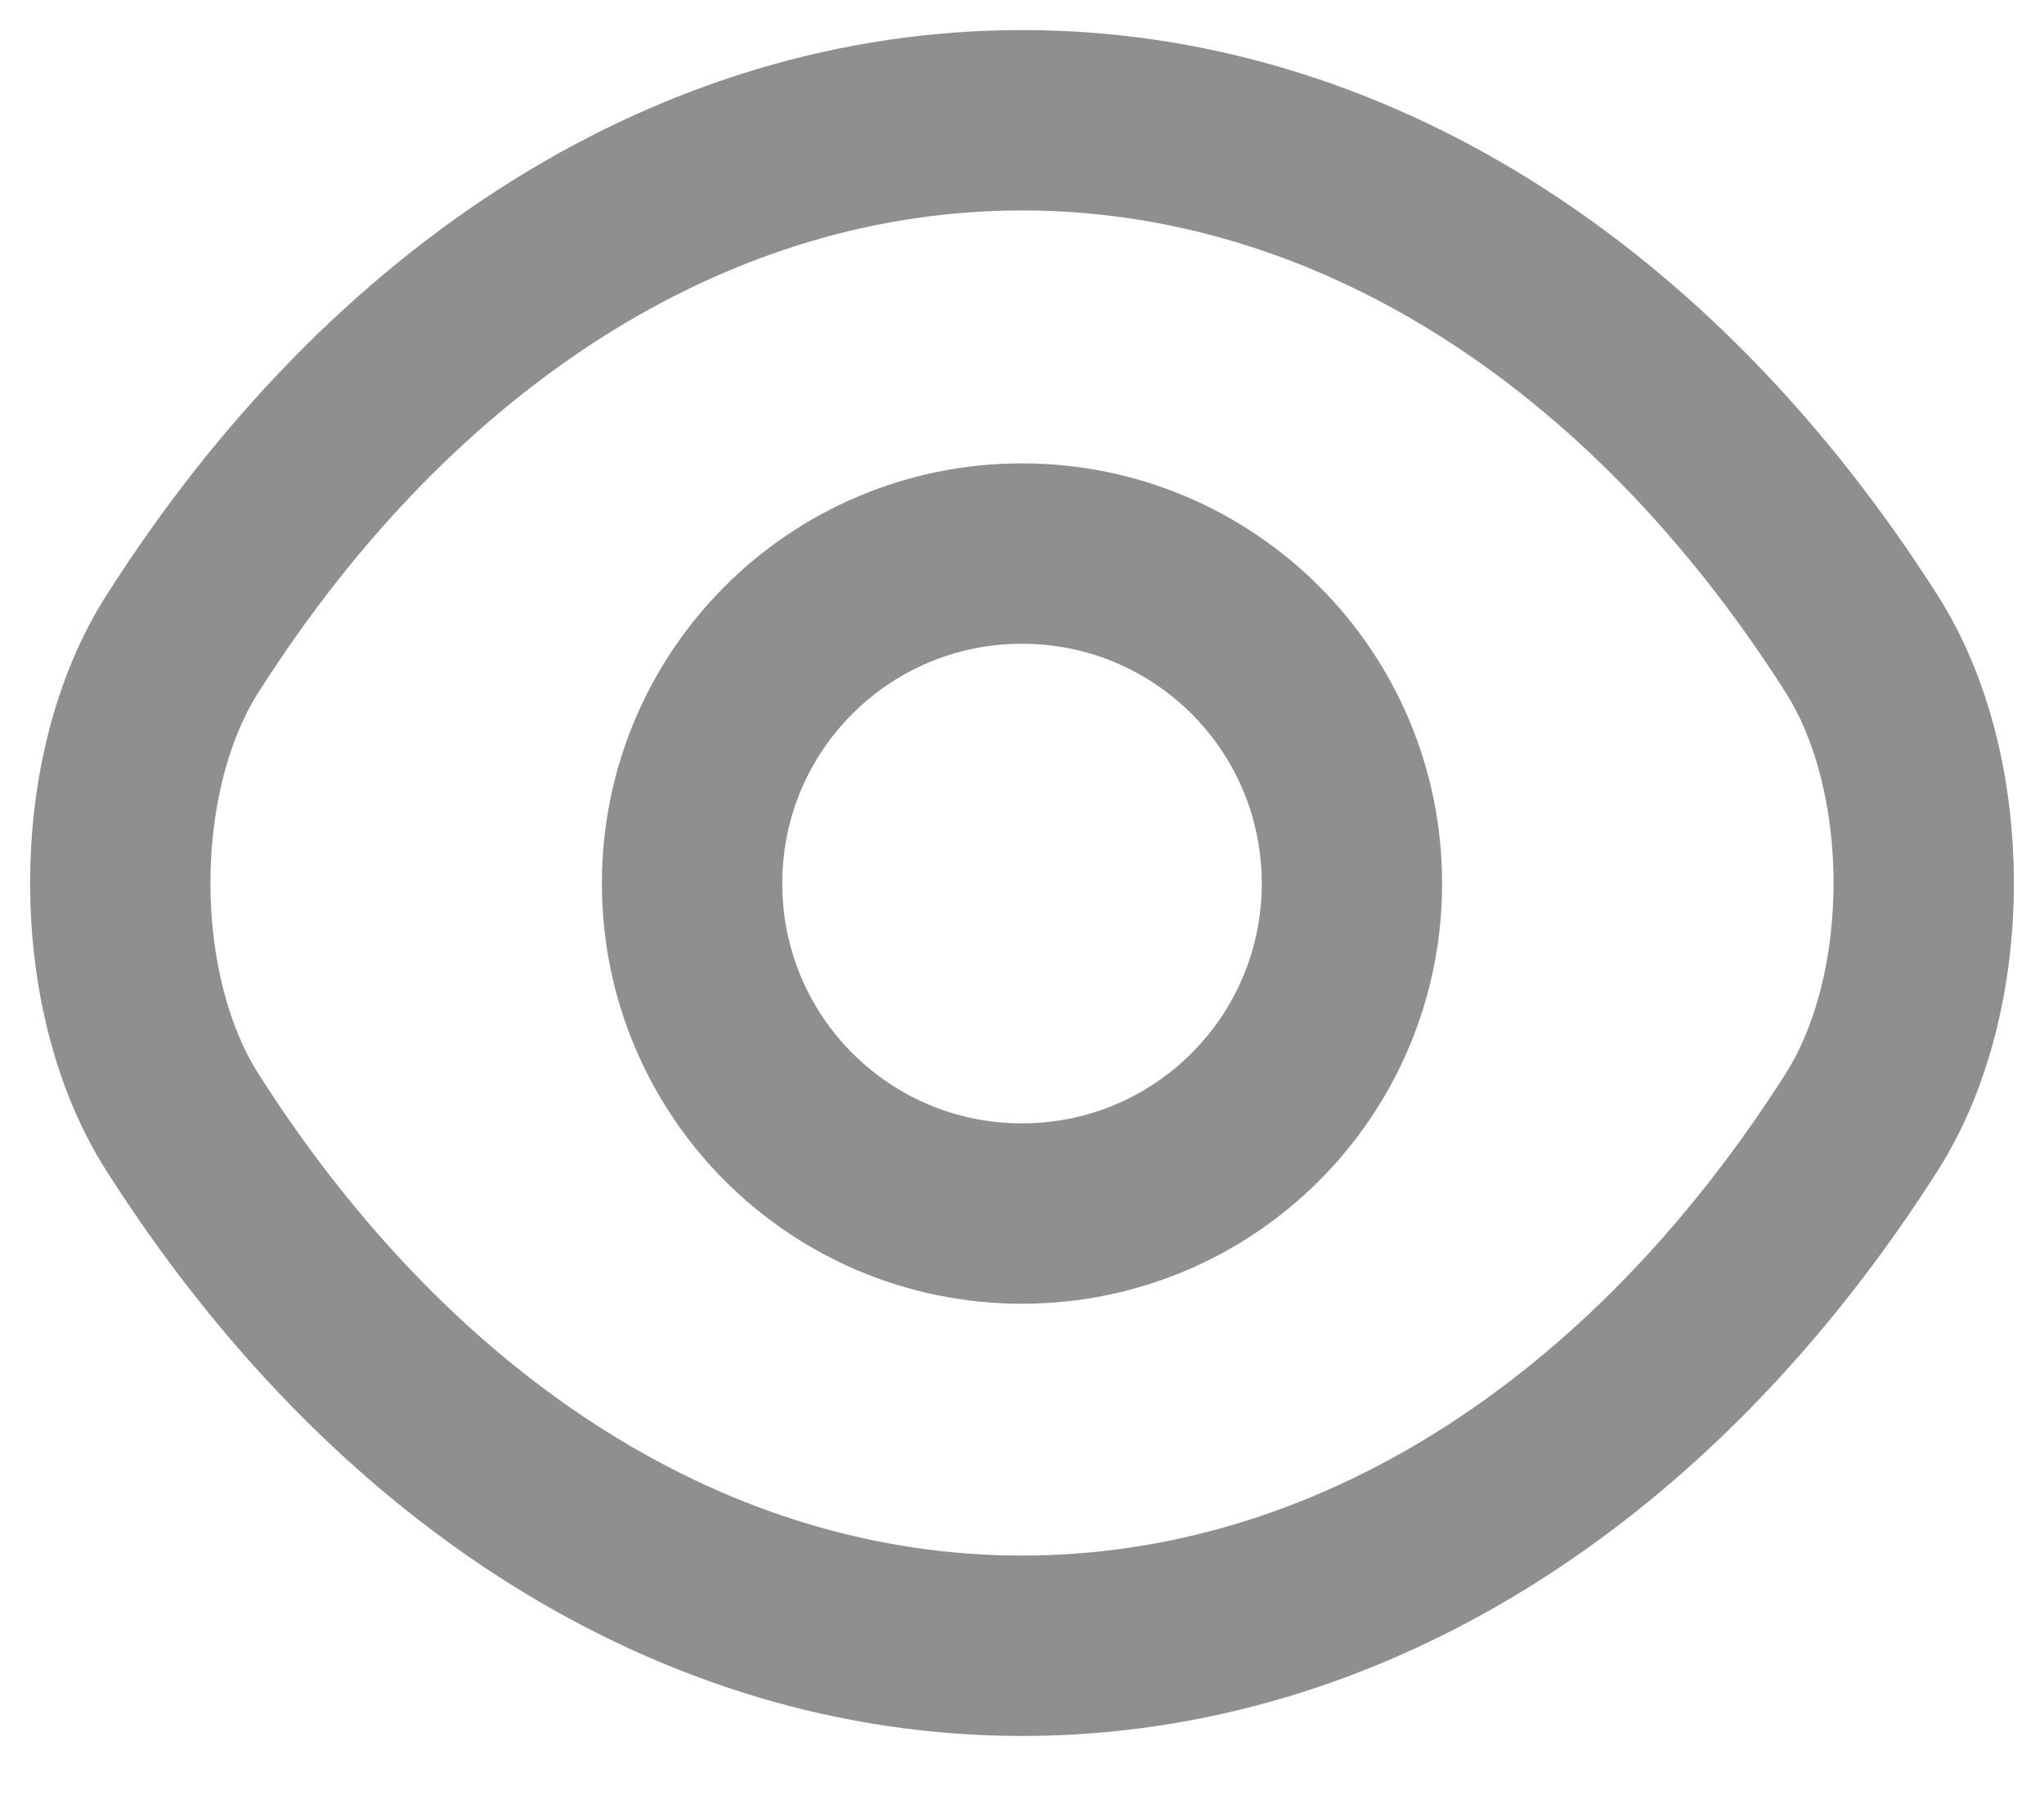 <svg width="17" height="15" viewBox="0 0 17 15" fill="none" xmlns="http://www.w3.org/2000/svg">
<path d="M11.244 7.346C11.244 8.864 10.017 10.091 8.5 10.091C6.982 10.091 5.756 8.864 5.756 7.346C5.756 5.829 6.982 4.603 8.5 4.603C10.017 4.603 11.244 5.829 11.244 7.346Z" stroke="#8F8F8F" stroke-width="1.5" stroke-linecap="round" stroke-linejoin="round"/>
<path d="M8.5 13.685C11.206 13.685 13.727 12.091 15.483 9.332C16.172 8.251 16.172 6.434 15.483 5.354C13.727 2.594 11.206 1 8.5 1C5.794 1 3.273 2.594 1.517 5.354C0.828 6.434 0.828 8.251 1.517 9.332C3.273 12.091 5.794 13.685 8.5 13.685Z" stroke="#8F8F8F" stroke-width="1.5" stroke-linecap="round" stroke-linejoin="round"/>
</svg>
